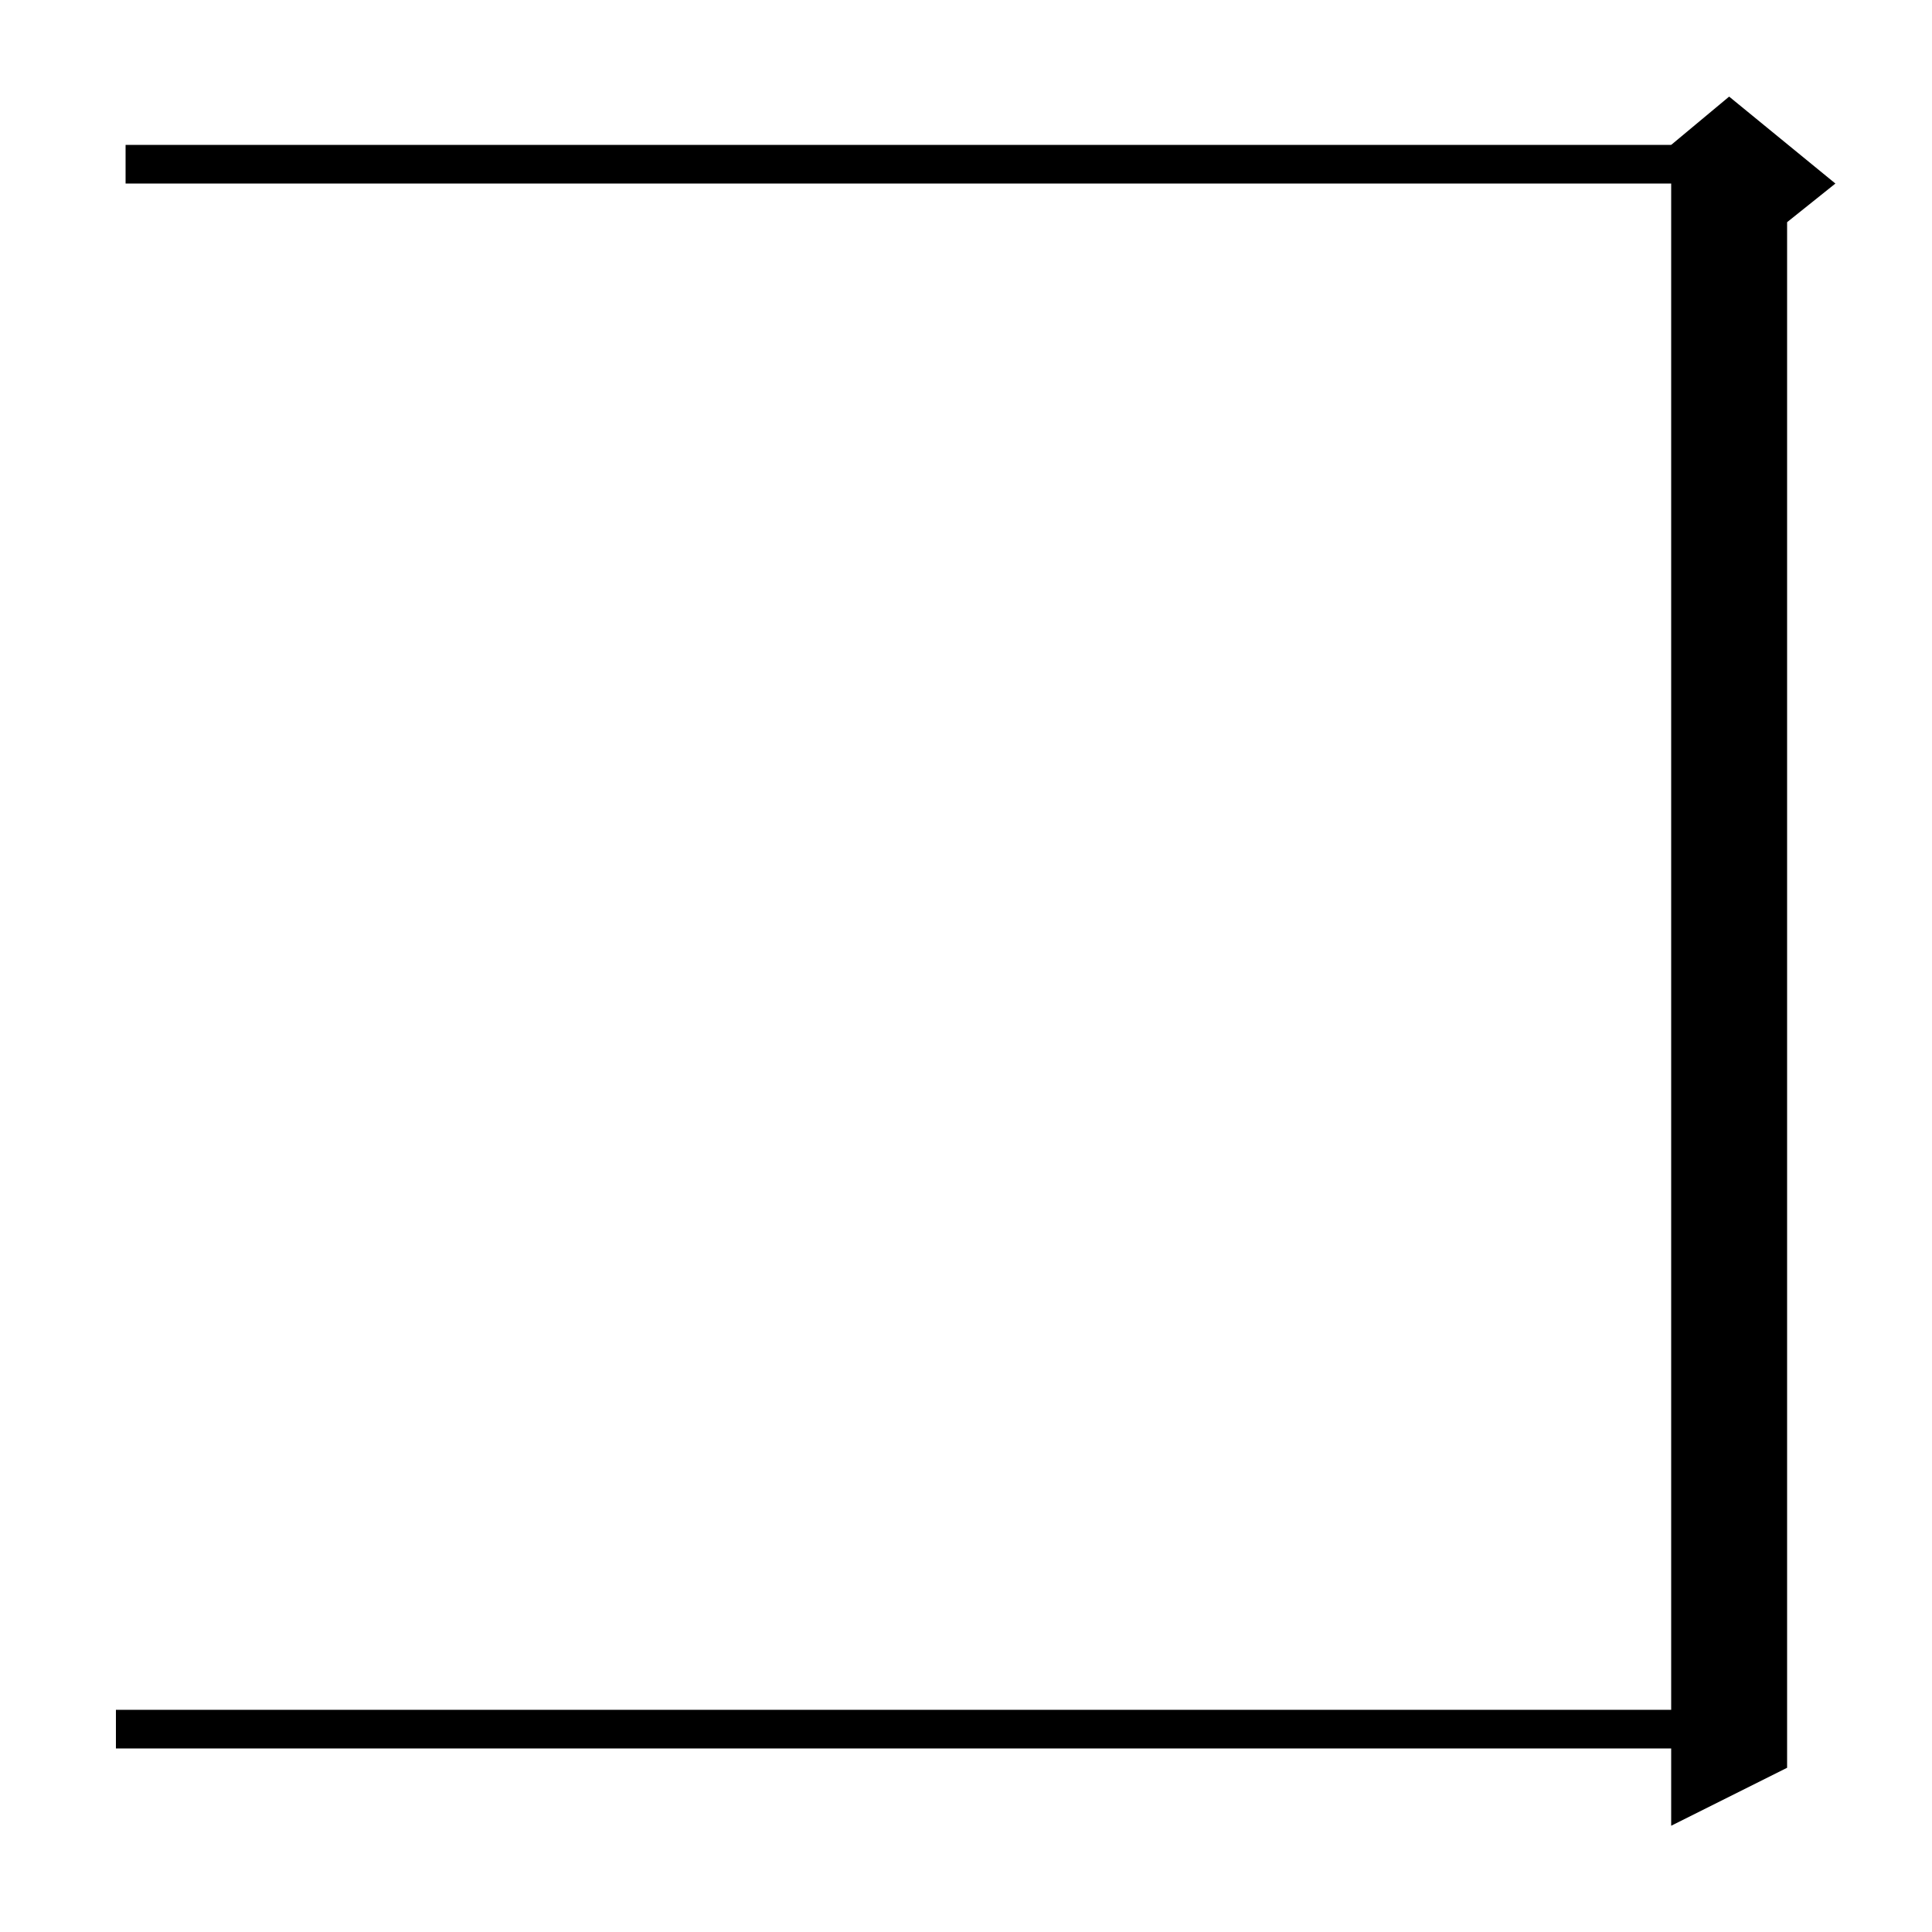 <svg xmlns="http://www.w3.org/2000/svg" xmlns:xlink="http://www.w3.org/1999/xlink" version="1.1" baseProfile="full" viewBox="0 0 200 200" width="200" height="200">
<g fill="black">
<polygon points="13,15 179,15 179,19 13,19 " />
<polygon points="185,17 185,183 173,189 173,17 " />
<polygon points="173,15 179,10 190,19 185,23 173,17 " />
<polygon points="12,177 179,177 179,181 12,181 " />
</g>
</svg>
